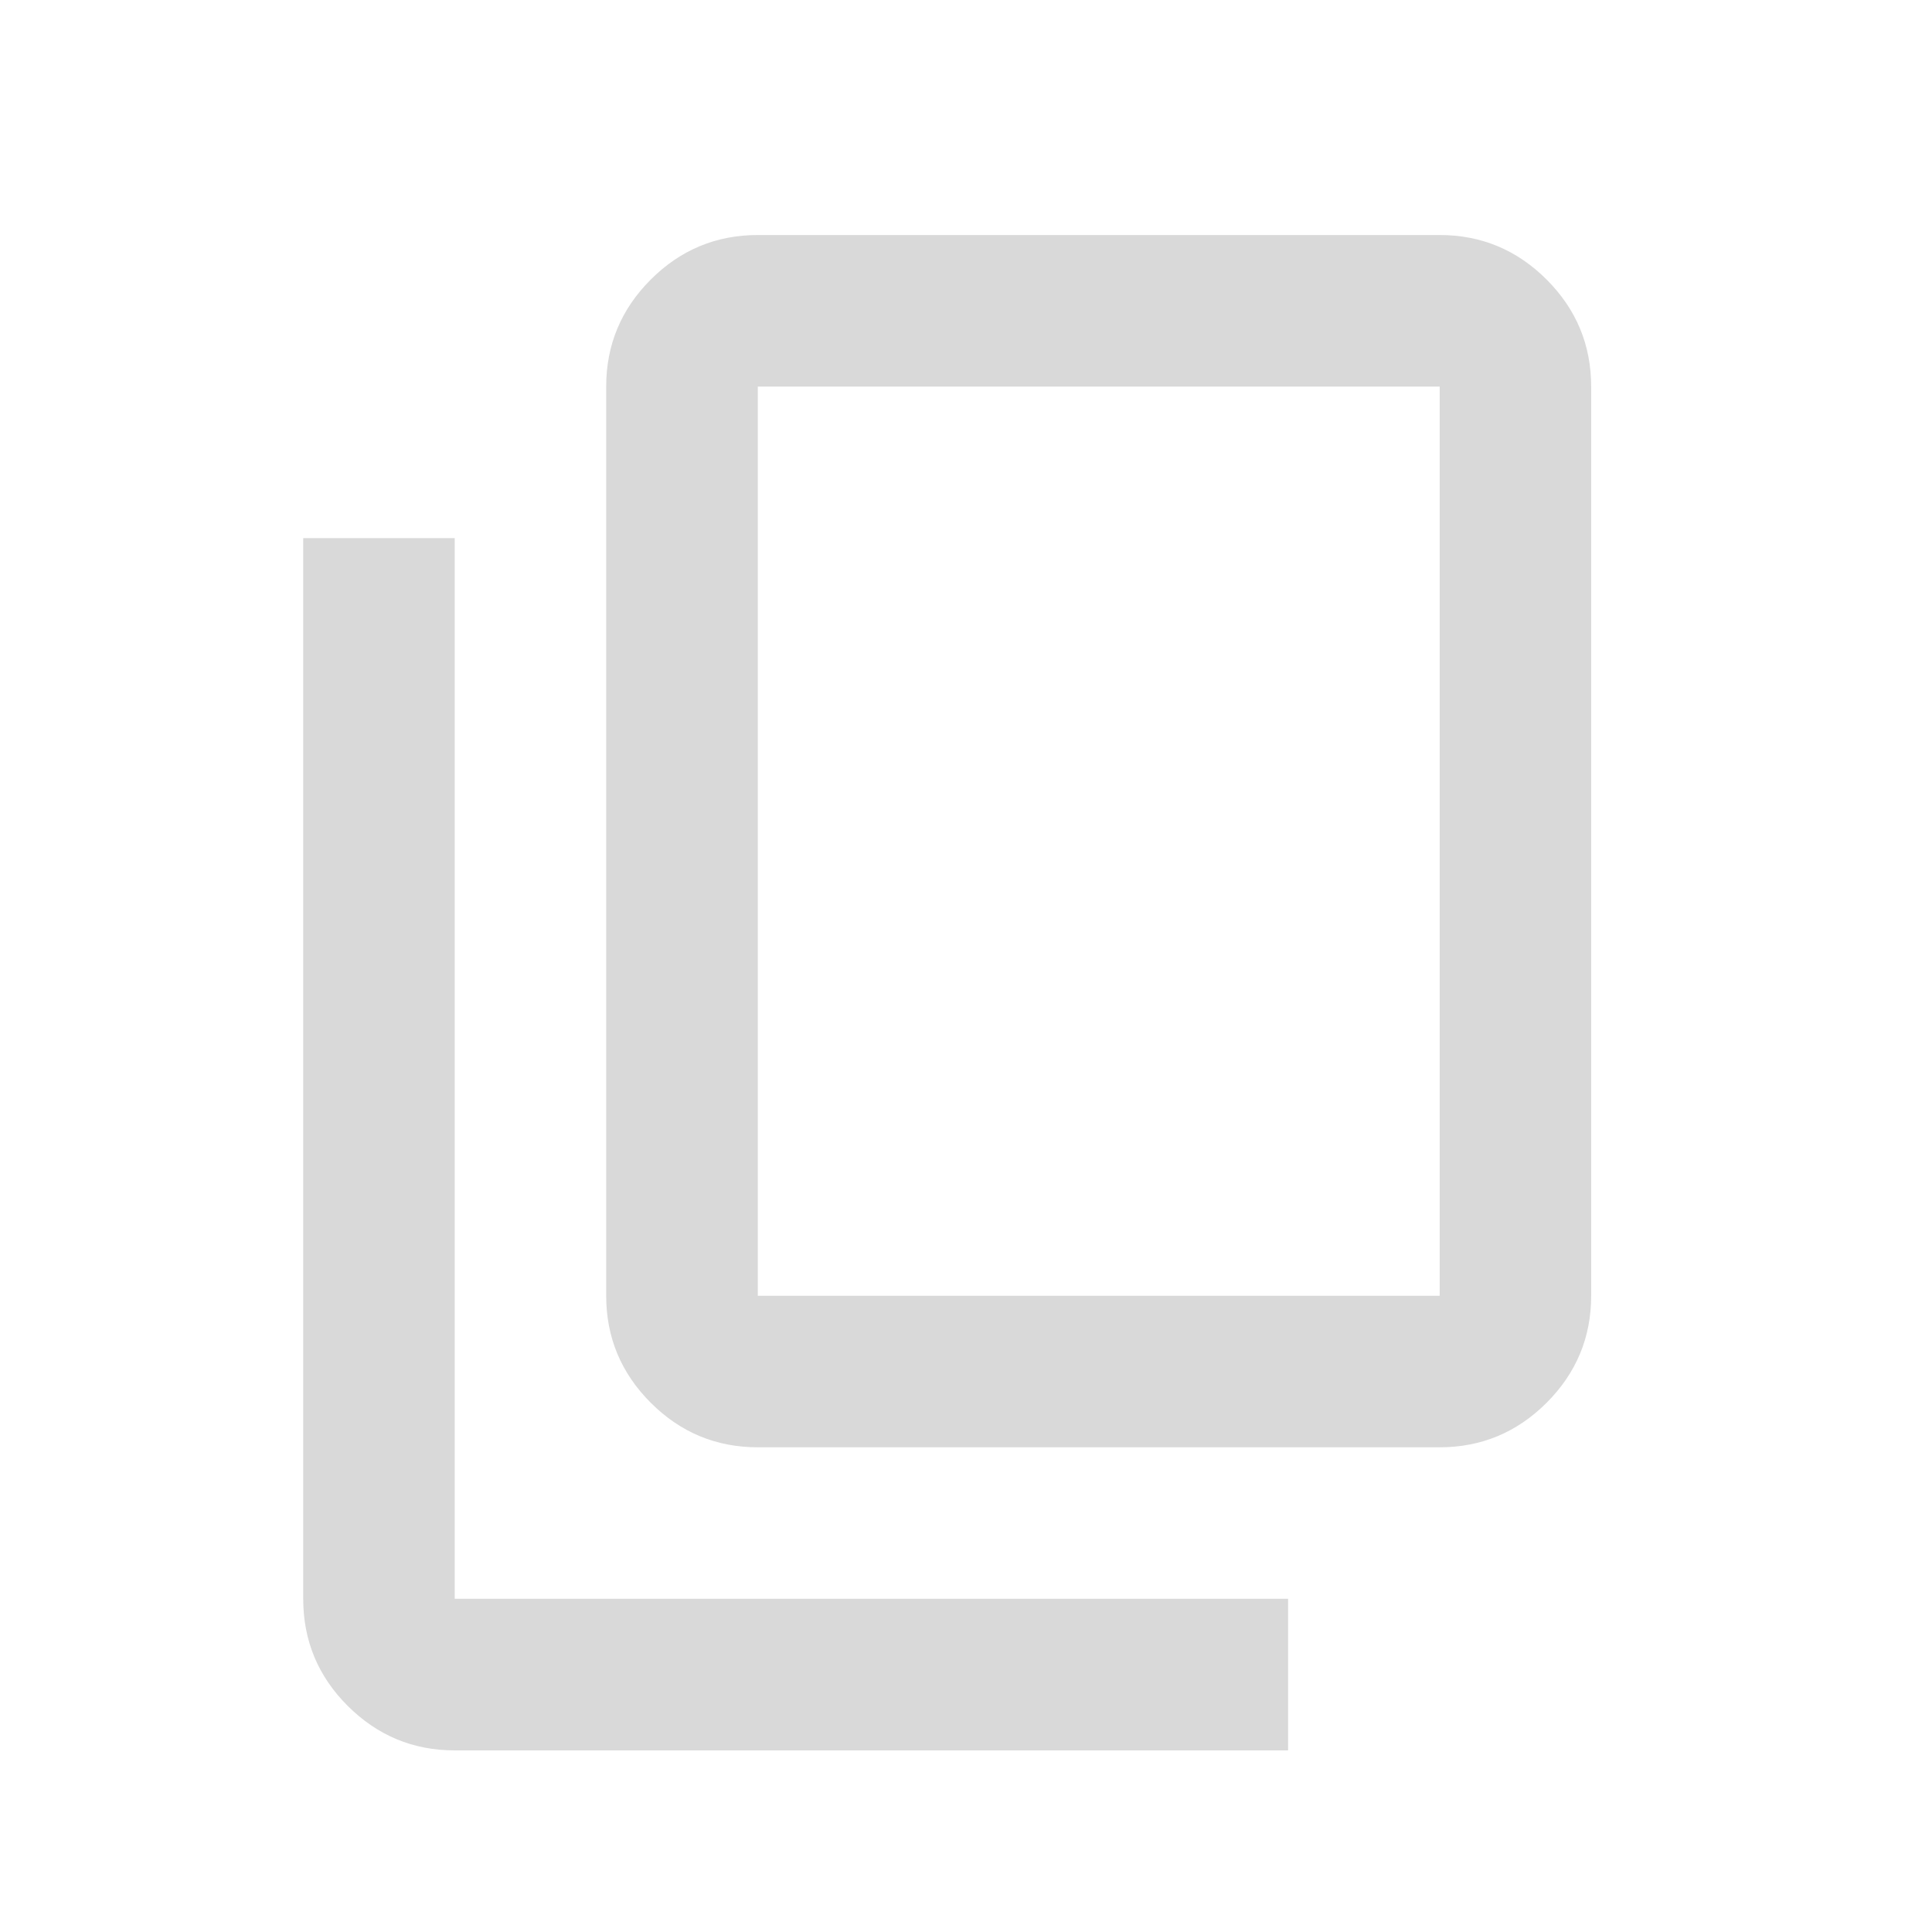 <svg width="17" height="17" viewBox="0 0 17 17" fill="none" xmlns="http://www.w3.org/2000/svg">
<mask id="mask0_408_1118" style="mask-type:alpha" maskUnits="userSpaceOnUse" x="0" y="0" width="17" height="17">
<rect x="0.668" y="0.735" width="16" height="16" fill="#D9D9D9"/>
</mask>
<g mask="url(#mask0_408_1118)">
<path d="M6.668 12.735C6.301 12.735 5.987 12.604 5.726 12.343C5.465 12.082 5.334 11.768 5.334 11.402V3.402C5.334 3.035 5.465 2.721 5.726 2.46C5.987 2.199 6.301 2.068 6.668 2.068H12.668C13.034 2.068 13.348 2.199 13.609 2.46C13.87 2.721 14.001 3.035 14.001 3.402V11.402C14.001 11.768 13.87 12.082 13.609 12.343C13.348 12.604 13.034 12.735 12.668 12.735H6.668ZM6.668 11.402H12.668V3.402H6.668V11.402ZM4.001 15.402C3.634 15.402 3.321 15.271 3.059 15.01C2.798 14.749 2.668 14.435 2.668 14.068V4.735H4.001V14.068H11.334V15.402H4.001Z" fill="#D9D9D9"/>
</g>
</svg>
